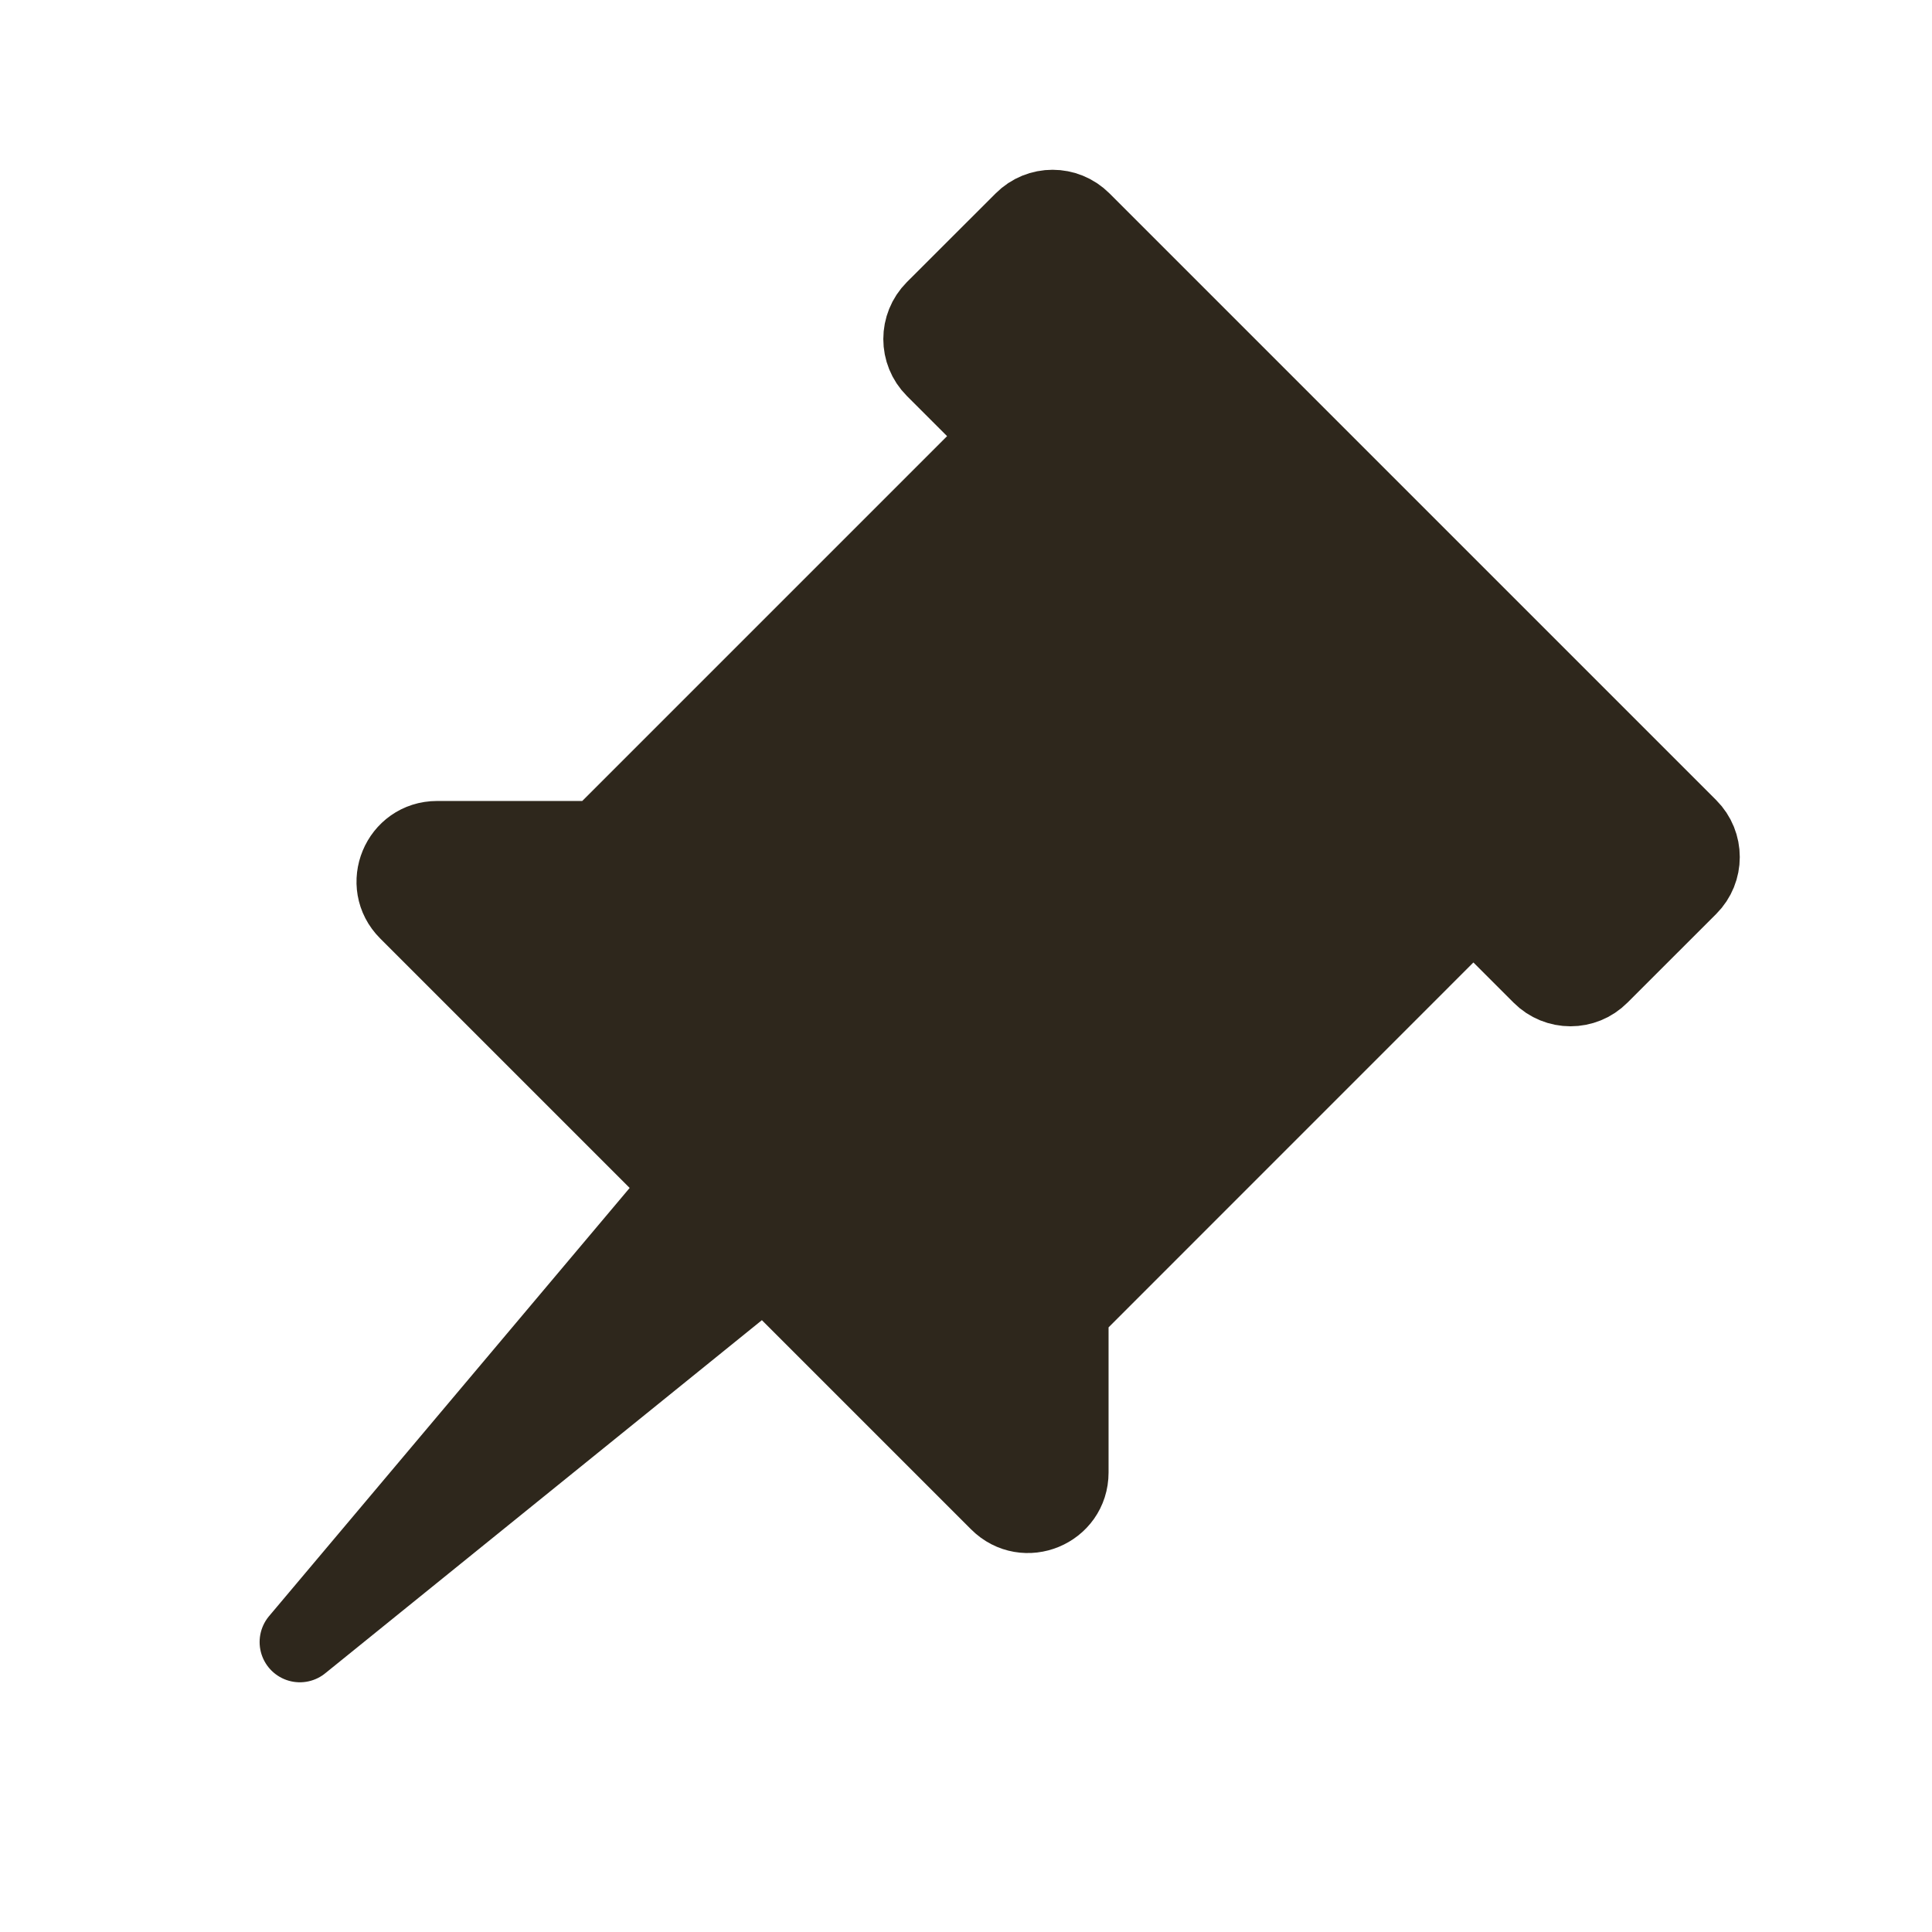 <svg width="24" height="24" viewBox="0 0 24 24" fill="none" xmlns="http://www.w3.org/2000/svg">
<g clip-path="url(#clip0_134_47)">
<path d="M18.303 11.249L13.271 16.282V18.292C13.271 18.737 12.732 18.96 12.417 18.645L9.5 15.728L3.725 20.398L8.5 14.728L5.076 11.304C4.761 10.989 4.984 10.45 5.43 10.45L7.44 10.45L12.472 5.418L11.619 4.565C11.424 4.37 11.424 4.054 11.619 3.858L12.722 2.756C12.917 2.56 13.233 2.56 13.429 2.756L20.966 10.293C21.161 10.488 21.161 10.805 20.966 11L19.863 12.102C19.668 12.298 19.351 12.298 19.156 12.102L18.303 11.249Z" fill="#2E271C"/>
<path d="M12.472 5.418L18.303 11.249M12.472 5.418L7.44 10.45M12.472 5.418L11.619 4.565C11.424 4.37 11.424 4.054 11.619 3.858L12.722 2.756C12.917 2.56 13.233 2.56 13.429 2.756L20.966 10.293C21.161 10.488 21.161 10.805 20.966 11L19.863 12.102C19.668 12.298 19.351 12.298 19.156 12.102L18.303 11.249M18.303 11.249L13.271 16.282M13.271 16.282L7.44 10.45M13.271 16.282L13.271 18.292C13.271 18.737 12.732 18.96 12.417 18.645L9.5 15.728M7.44 10.45H5.43C4.984 10.45 4.761 10.989 5.076 11.304L8.5 14.728M8.948 15.176L3.725 20.398M8.948 15.176L8.5 14.728M8.948 15.176L9.5 15.728M3.725 20.398L8.5 14.728M3.725 20.398L9.5 15.728" stroke="#2E271C" stroke-linecap="round" stroke-linejoin="round"/>
</g>
<defs>
<clipPath id="clip0_134_47">
<rect width="24" height="24" fill="white"/>
</clipPath>
</defs>
</svg>
